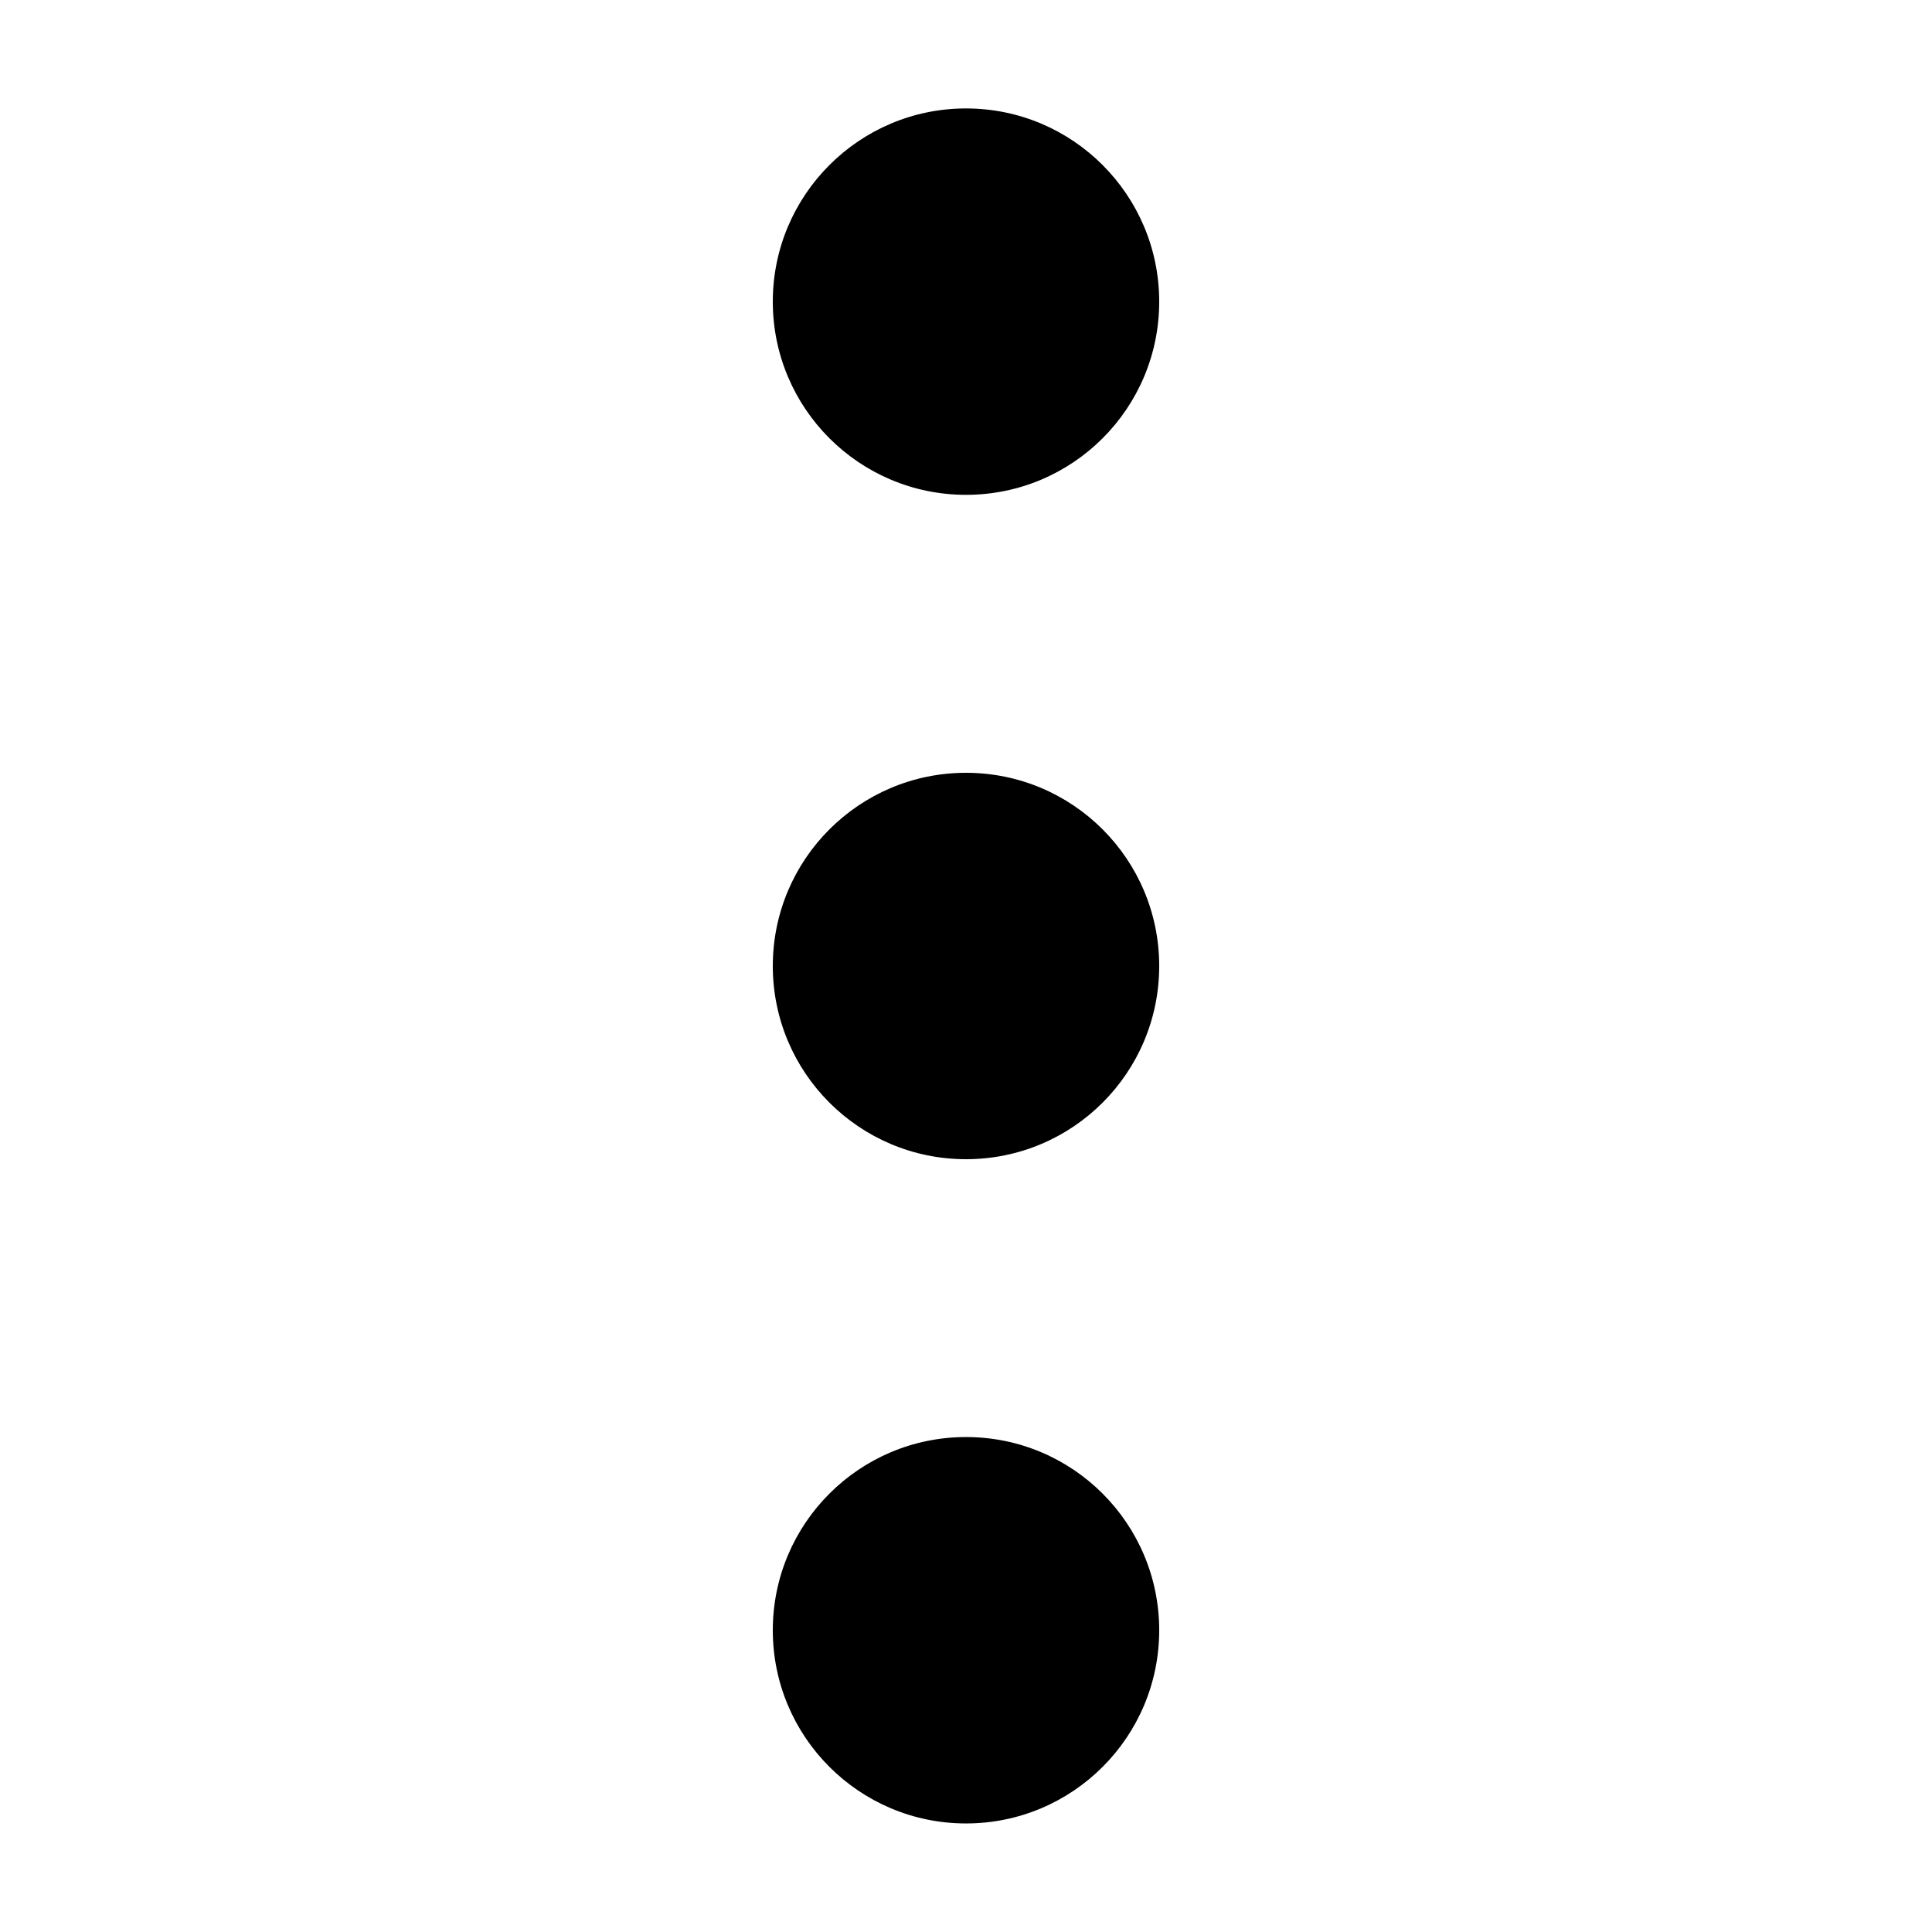<svg xmlns="http://www.w3.org/2000/svg" width="16" height="16" viewBox="0 0 16 16" fill="none"><rect width="16" height="16" fill="none"/>
<path d="M9.6 8C9.6 8.884 8.884 9.6 8 9.6C7.117 9.6 6.4 8.884 6.4 8C6.4 7.116 7.117 6.4 8 6.4C8.884 6.4 9.6 7.116 9.6 8Z" fill="#000000"/>
<path d="M9.6 13.501C9.6 14.385 8.884 15.101 8 15.101C7.117 15.101 6.4 14.385 6.4 13.501C6.4 12.617 7.117 11.901 8 11.901C8.884 11.901 9.6 12.617 9.6 13.501Z" fill="#000000"/>
<path d="M9.6 2.498C9.6 3.382 8.884 4.098 8 4.098C7.117 4.098 6.4 3.382 6.4 2.498C6.4 1.615 7.117 0.898 8 0.898C8.884 0.898 9.6 1.615 9.6 2.498Z" fill="#000000"/>
</svg>
